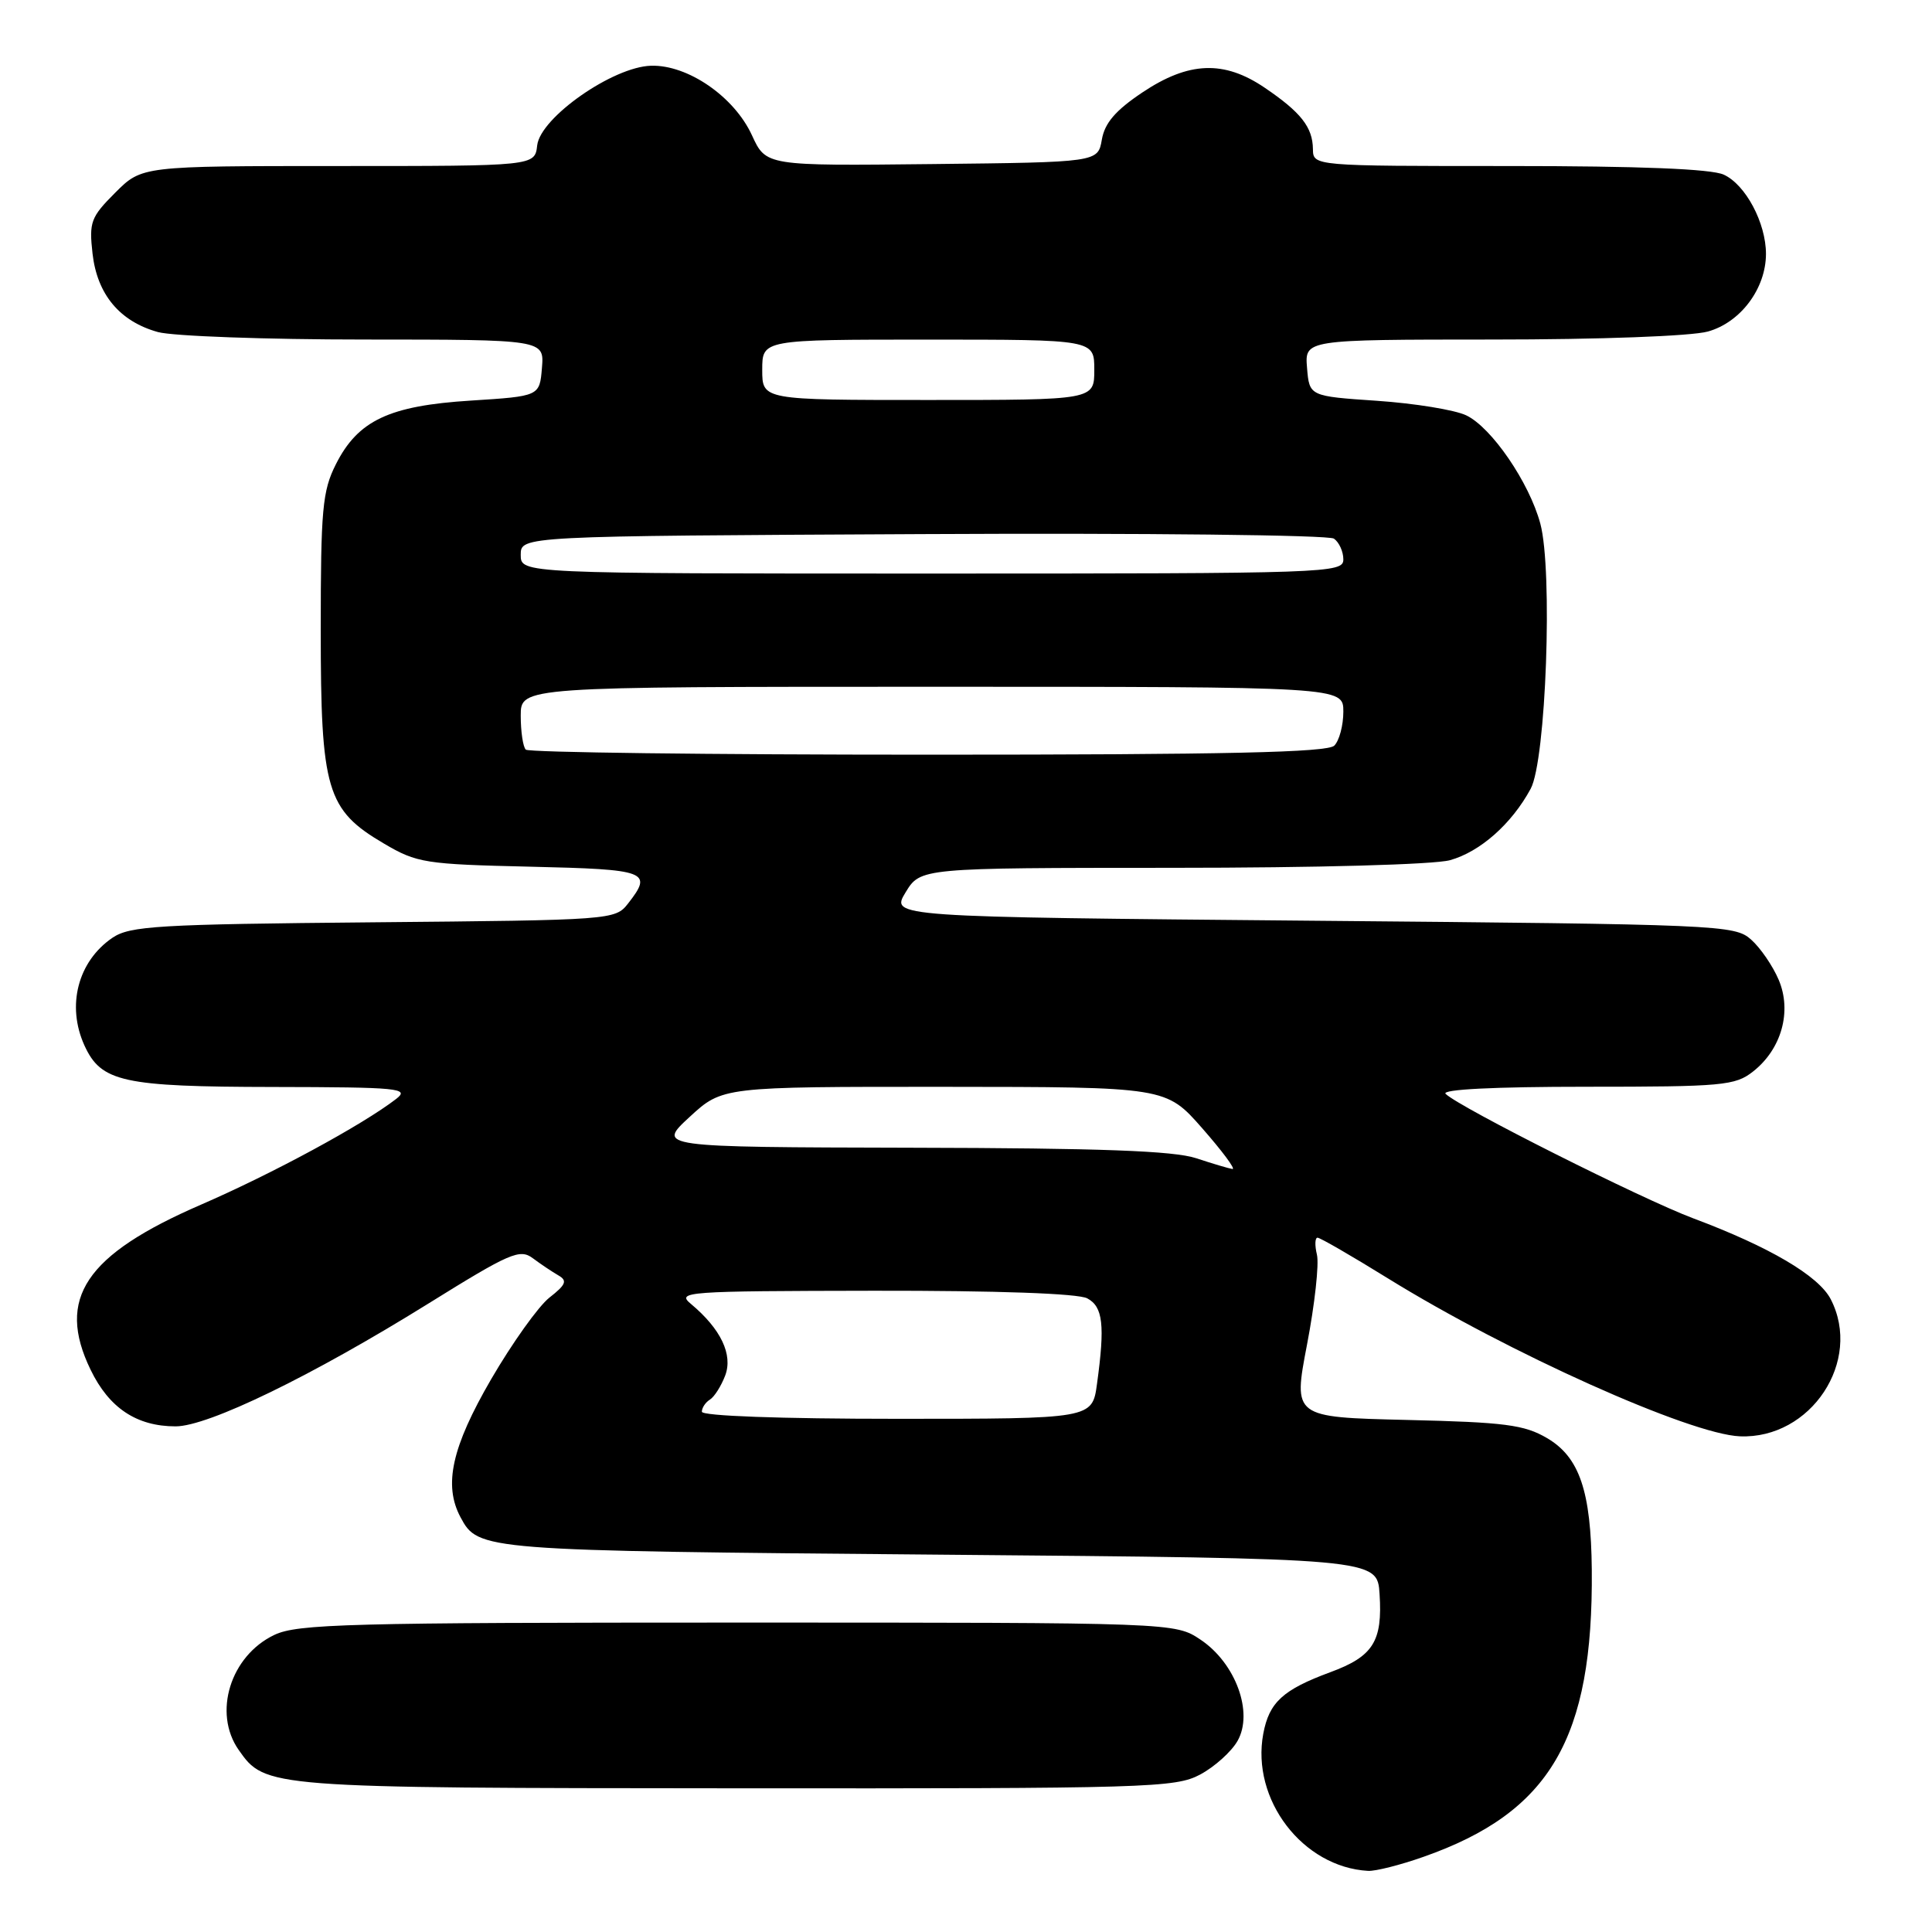 <?xml version="1.0" encoding="UTF-8" standalone="no"?>
<!DOCTYPE svg PUBLIC "-//W3C//DTD SVG 1.1//EN" "http://www.w3.org/Graphics/SVG/1.1/DTD/svg11.dtd" >
<svg xmlns="http://www.w3.org/2000/svg" xmlns:xlink="http://www.w3.org/1999/xlink" version="1.1" viewBox="0 0 256 256">
 <g >
 <path fill="currentColor"
d=" M 188.62 246.04 C 205.41 240.14 211.12 230.39 210.92 208.00 C 210.82 197.58 209.29 193.07 204.98 190.55 C 201.98 188.79 199.40 188.45 186.42 188.15 C 171.34 187.79 171.34 187.79 173.19 178.15 C 174.21 172.84 174.80 167.49 174.50 166.25 C 174.20 165.01 174.24 164.00 174.58 164.00 C 174.92 164.00 179.11 166.42 183.89 169.38 C 199.86 179.26 223.91 190.05 230.55 190.32 C 239.95 190.70 246.81 180.34 242.58 172.15 C 240.97 169.04 234.43 165.20 224.35 161.43 C 217.55 158.88 193.37 146.73 191.55 144.94 C 190.96 144.35 198.02 144.00 210.17 144.00 C 228.27 144.00 229.92 143.85 232.29 141.98 C 236.06 139.02 237.46 134.02 235.69 129.84 C 234.91 128.00 233.27 125.60 232.03 124.50 C 229.86 122.56 228.01 122.48 173.90 122.00 C 118.02 121.50 118.02 121.50 119.99 118.25 C 121.97 115.00 121.97 115.00 155.24 114.99 C 174.49 114.99 190.03 114.56 192.13 113.98 C 196.12 112.87 200.30 109.18 202.82 104.52 C 204.86 100.77 205.77 75.58 204.10 69.38 C 202.63 63.92 197.63 56.62 194.27 55.03 C 192.75 54.31 187.45 53.45 182.50 53.11 C 173.50 52.50 173.50 52.50 173.19 48.75 C 172.88 45.00 172.88 45.00 197.69 44.99 C 212.02 44.99 224.11 44.54 226.30 43.93 C 230.63 42.73 233.99 38.24 234.00 33.65 C 234.00 29.54 231.30 24.46 228.40 23.14 C 226.74 22.38 217.23 22.00 199.95 22.00 C 174.00 22.00 174.00 22.00 173.97 19.75 C 173.93 16.85 172.38 14.88 167.59 11.63 C 162.19 7.96 157.51 8.14 151.37 12.25 C 147.81 14.63 146.38 16.30 146.00 18.50 C 145.48 21.50 145.48 21.50 123.49 21.74 C 101.50 21.98 101.50 21.98 99.64 17.93 C 97.29 12.81 91.14 8.57 86.27 8.71 C 81.21 8.85 71.61 15.57 71.18 19.26 C 70.87 22.00 70.87 22.00 44.83 22.00 C 18.80 22.00 18.80 22.00 15.27 25.53 C 12.03 28.77 11.79 29.42 12.26 33.59 C 12.87 39.00 15.85 42.59 20.93 44.00 C 22.89 44.54 35.21 44.99 48.31 44.99 C 72.12 45.00 72.12 45.00 71.81 48.75 C 71.50 52.50 71.50 52.50 62.39 53.08 C 51.56 53.76 47.43 55.71 44.50 61.53 C 42.72 65.06 42.50 67.50 42.50 83.50 C 42.50 104.71 43.27 107.31 50.88 111.78 C 55.24 114.35 56.31 114.52 70.25 114.84 C 85.82 115.20 86.54 115.47 83.23 119.71 C 81.52 121.90 81.16 121.92 49.50 122.21 C 20.87 122.47 17.23 122.69 14.90 124.26 C 10.32 127.38 8.79 133.26 11.19 138.53 C 13.40 143.37 16.26 144.00 36.20 144.03 C 52.89 144.06 54.32 144.20 52.50 145.61 C 48.01 149.07 36.14 155.50 26.62 159.63 C 11.30 166.27 7.43 172.06 12.00 181.49 C 14.45 186.57 18.11 189.00 23.27 189.00 C 27.59 189.00 41.35 182.31 56.76 172.73 C 67.58 166.00 68.88 165.44 70.60 166.72 C 71.64 167.50 73.17 168.52 73.98 168.99 C 75.21 169.69 75.00 170.22 72.80 171.94 C 71.34 173.09 67.86 177.97 65.07 182.77 C 59.86 191.74 58.74 196.78 61.02 201.04 C 63.38 205.45 63.71 205.48 124.50 206.00 C 182.50 206.50 182.50 206.50 182.80 211.22 C 183.21 217.49 181.95 219.49 176.26 221.58 C 169.99 223.90 168.17 225.56 167.39 229.73 C 165.76 238.44 172.61 247.41 181.27 247.90 C 182.25 247.96 185.56 247.12 188.62 246.04 Z  M 159.02 235.14 C 160.93 234.12 163.17 232.11 163.98 230.68 C 166.12 226.93 163.74 220.40 159.10 217.28 C 155.70 215.00 155.70 215.00 97.75 215.00 C 46.19 215.00 39.42 215.18 36.36 216.63 C 30.53 219.40 28.18 226.96 31.63 231.88 C 35.15 236.90 35.36 236.92 97.52 236.96 C 152.17 237.00 155.73 236.89 159.02 235.14 Z  M 93.00 187.06 C 93.00 186.54 93.48 185.82 94.06 185.46 C 94.65 185.10 95.56 183.66 96.09 182.27 C 97.14 179.50 95.52 176.10 91.58 172.80 C 89.59 171.15 90.70 171.07 115.82 171.03 C 132.11 171.01 142.87 171.39 144.07 172.04 C 146.15 173.15 146.43 175.58 145.36 183.36 C 144.73 188.00 144.73 188.00 118.86 188.00 C 103.37 188.00 93.00 187.62 93.00 187.06 Z  M 158.50 153.47 C 155.53 152.49 145.82 152.13 120.77 152.08 C 87.04 152.00 87.04 152.00 91.38 148.00 C 95.72 144.00 95.72 144.00 125.11 144.01 C 154.50 144.03 154.50 144.03 159.31 149.51 C 161.96 152.53 163.76 154.95 163.31 154.90 C 162.87 154.84 160.70 154.20 158.50 153.47 Z  M 69.67 99.33 C 69.30 98.97 69.00 96.94 69.00 94.83 C 69.00 91.00 69.00 91.00 123.50 91.00 C 178.00 91.00 178.00 91.00 178.00 94.30 C 178.00 96.12 177.46 98.14 176.80 98.80 C 175.90 99.70 162.57 100.00 122.97 100.00 C 94.02 100.00 70.03 99.70 69.67 99.33 Z  M 69.00 73.52 C 69.00 71.03 69.00 71.03 122.25 70.77 C 151.54 70.62 176.06 70.89 176.75 71.37 C 177.44 71.85 178.00 73.09 178.00 74.12 C 178.00 75.94 176.15 76.00 123.50 76.00 C 69.00 76.00 69.00 76.00 69.00 73.52 Z  M 101.00 49.00 C 101.00 45.00 101.00 45.00 123.00 45.00 C 145.00 45.00 145.00 45.00 145.00 49.00 C 145.00 53.00 145.00 53.00 123.00 53.00 C 101.00 53.00 101.00 53.00 101.00 49.00 Z "/>
</g>
</svg>